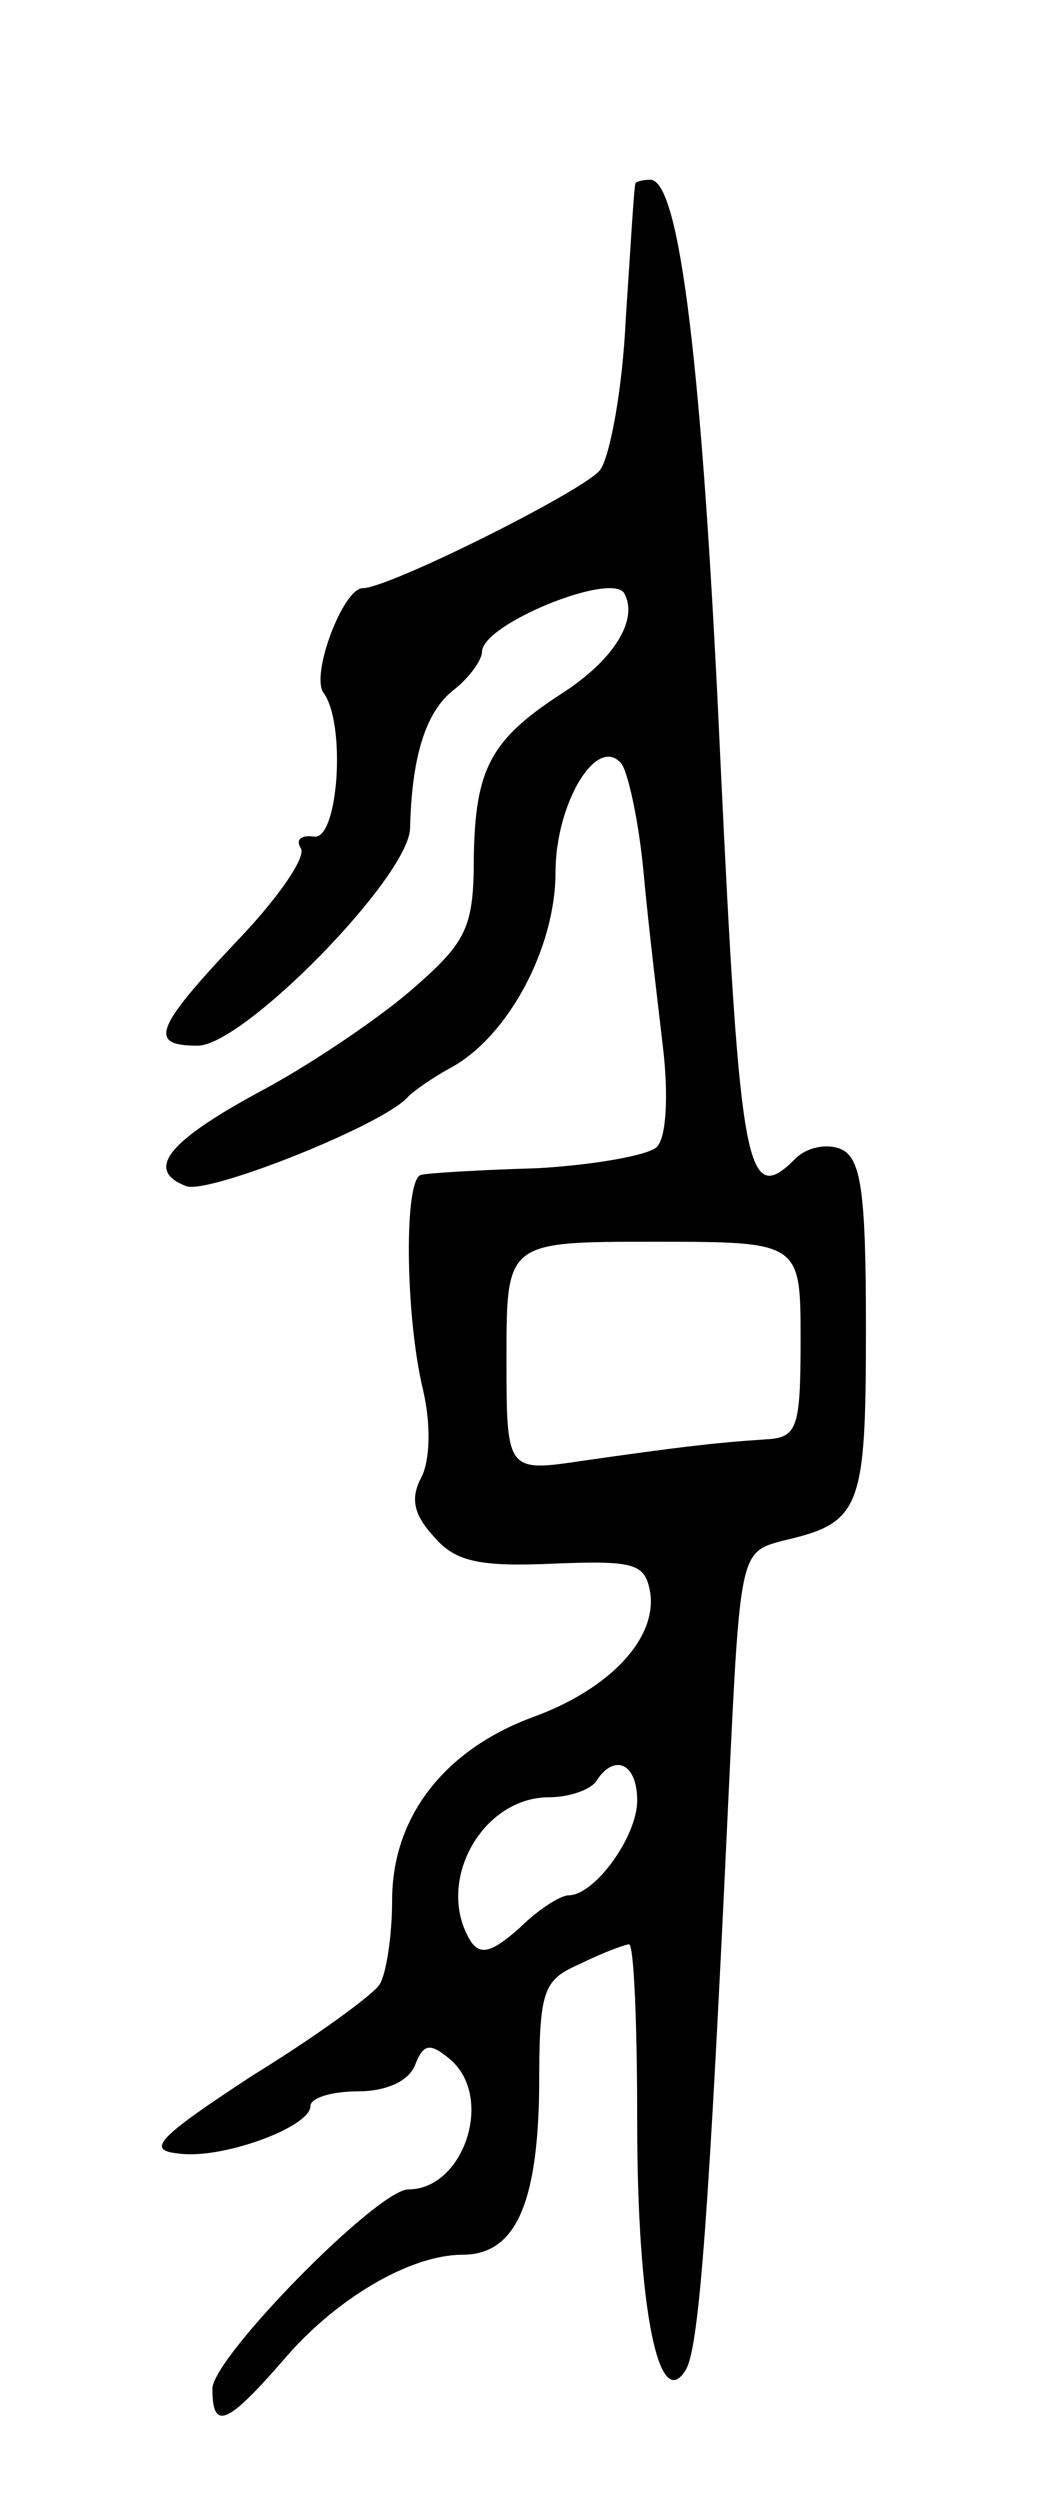 <svg version="1.0" xmlns="http://www.w3.org/2000/svg"
 width="65pt" height="153pt" viewBox="0 0 65 153"
 preserveAspectRatio="xMidYMid meet">
<g transform="translate(0,153) scale(0.1,-0.1)"
fill="#000000" stroke="none">
<path d="M389 1418 c-1 -2 -3 -39 -6 -83 -2 -44 -10 -86 -16 -93 -11 -13 -129
-72 -145 -72 -12 0 -32 -53 -24 -64 14 -19 9 -91 -6 -88 -8 1 -11 -2 -8 -7 4
-5 -14 -31 -39 -57 -51 -54 -54 -64 -24 -64 28 0 129 103 130 133 1 45 10 72
27 85 9 7 17 18 17 23 0 17 79 49 87 36 9 -16 -6 -41 -39 -62 -43 -28 -52 -46
-53 -99 0 -43 -4 -52 -36 -80 -19 -17 -60 -45 -91 -62 -60 -32 -75 -50 -49
-60 14 -5 122 38 136 55 3 3 14 11 25 17 36 19 65 74 65 120 0 42 25 84 40 67
4 -4 11 -35 14 -68 3 -33 9 -82 12 -108 3 -27 2 -53 -4 -59 -5 -5 -38 -11 -73
-13 -35 -1 -67 -3 -71 -4 -11 -1 -10 -87 1 -132 5 -22 4 -43 -1 -53 -7 -13 -5
-23 8 -37 13 -15 28 -18 73 -16 50 2 56 0 59 -18 4 -28 -25 -59 -72 -76 -54
-20 -86 -61 -86 -112 0 -23 -4 -47 -8 -52 -4 -6 -38 -31 -77 -55 -58 -38 -66
-46 -46 -48 26 -4 81 16 81 29 0 5 13 9 29 9 17 0 31 6 35 16 5 13 9 14 21 4
28 -23 9 -80 -25 -80 -19 0 -120 -103 -120 -122 0 -26 9 -22 43 17 32 38 78
65 110 65 32 0 46 30 47 101 0 61 2 67 25 77 14 7 28 12 30 12 3 0 5 -49 5
-109 0 -112 13 -180 30 -151 8 15 14 95 26 353 7 147 7 147 33 154 48 11 51
19 51 130 0 85 -3 105 -16 110 -8 3 -20 1 -27 -6 -30 -30 -34 -10 -46 242 -11
243 -25 357 -43 357 -4 0 -8 -1 -9 -2z m101 -708 c0 -55 -2 -60 -22 -61 -31
-2 -55 -5 -111 -13 -47 -7 -47 -7 -47 63 0 71 0 71 90 71 90 0 90 0 90 -60z
m-100 -282 c0 -22 -26 -58 -42 -58 -5 0 -19 -9 -30 -20 -17 -15 -24 -17 -30
-8 -22 36 7 88 48 88 13 0 26 5 29 10 11 17 25 11 25 -12z"/>
</g>
</svg>
